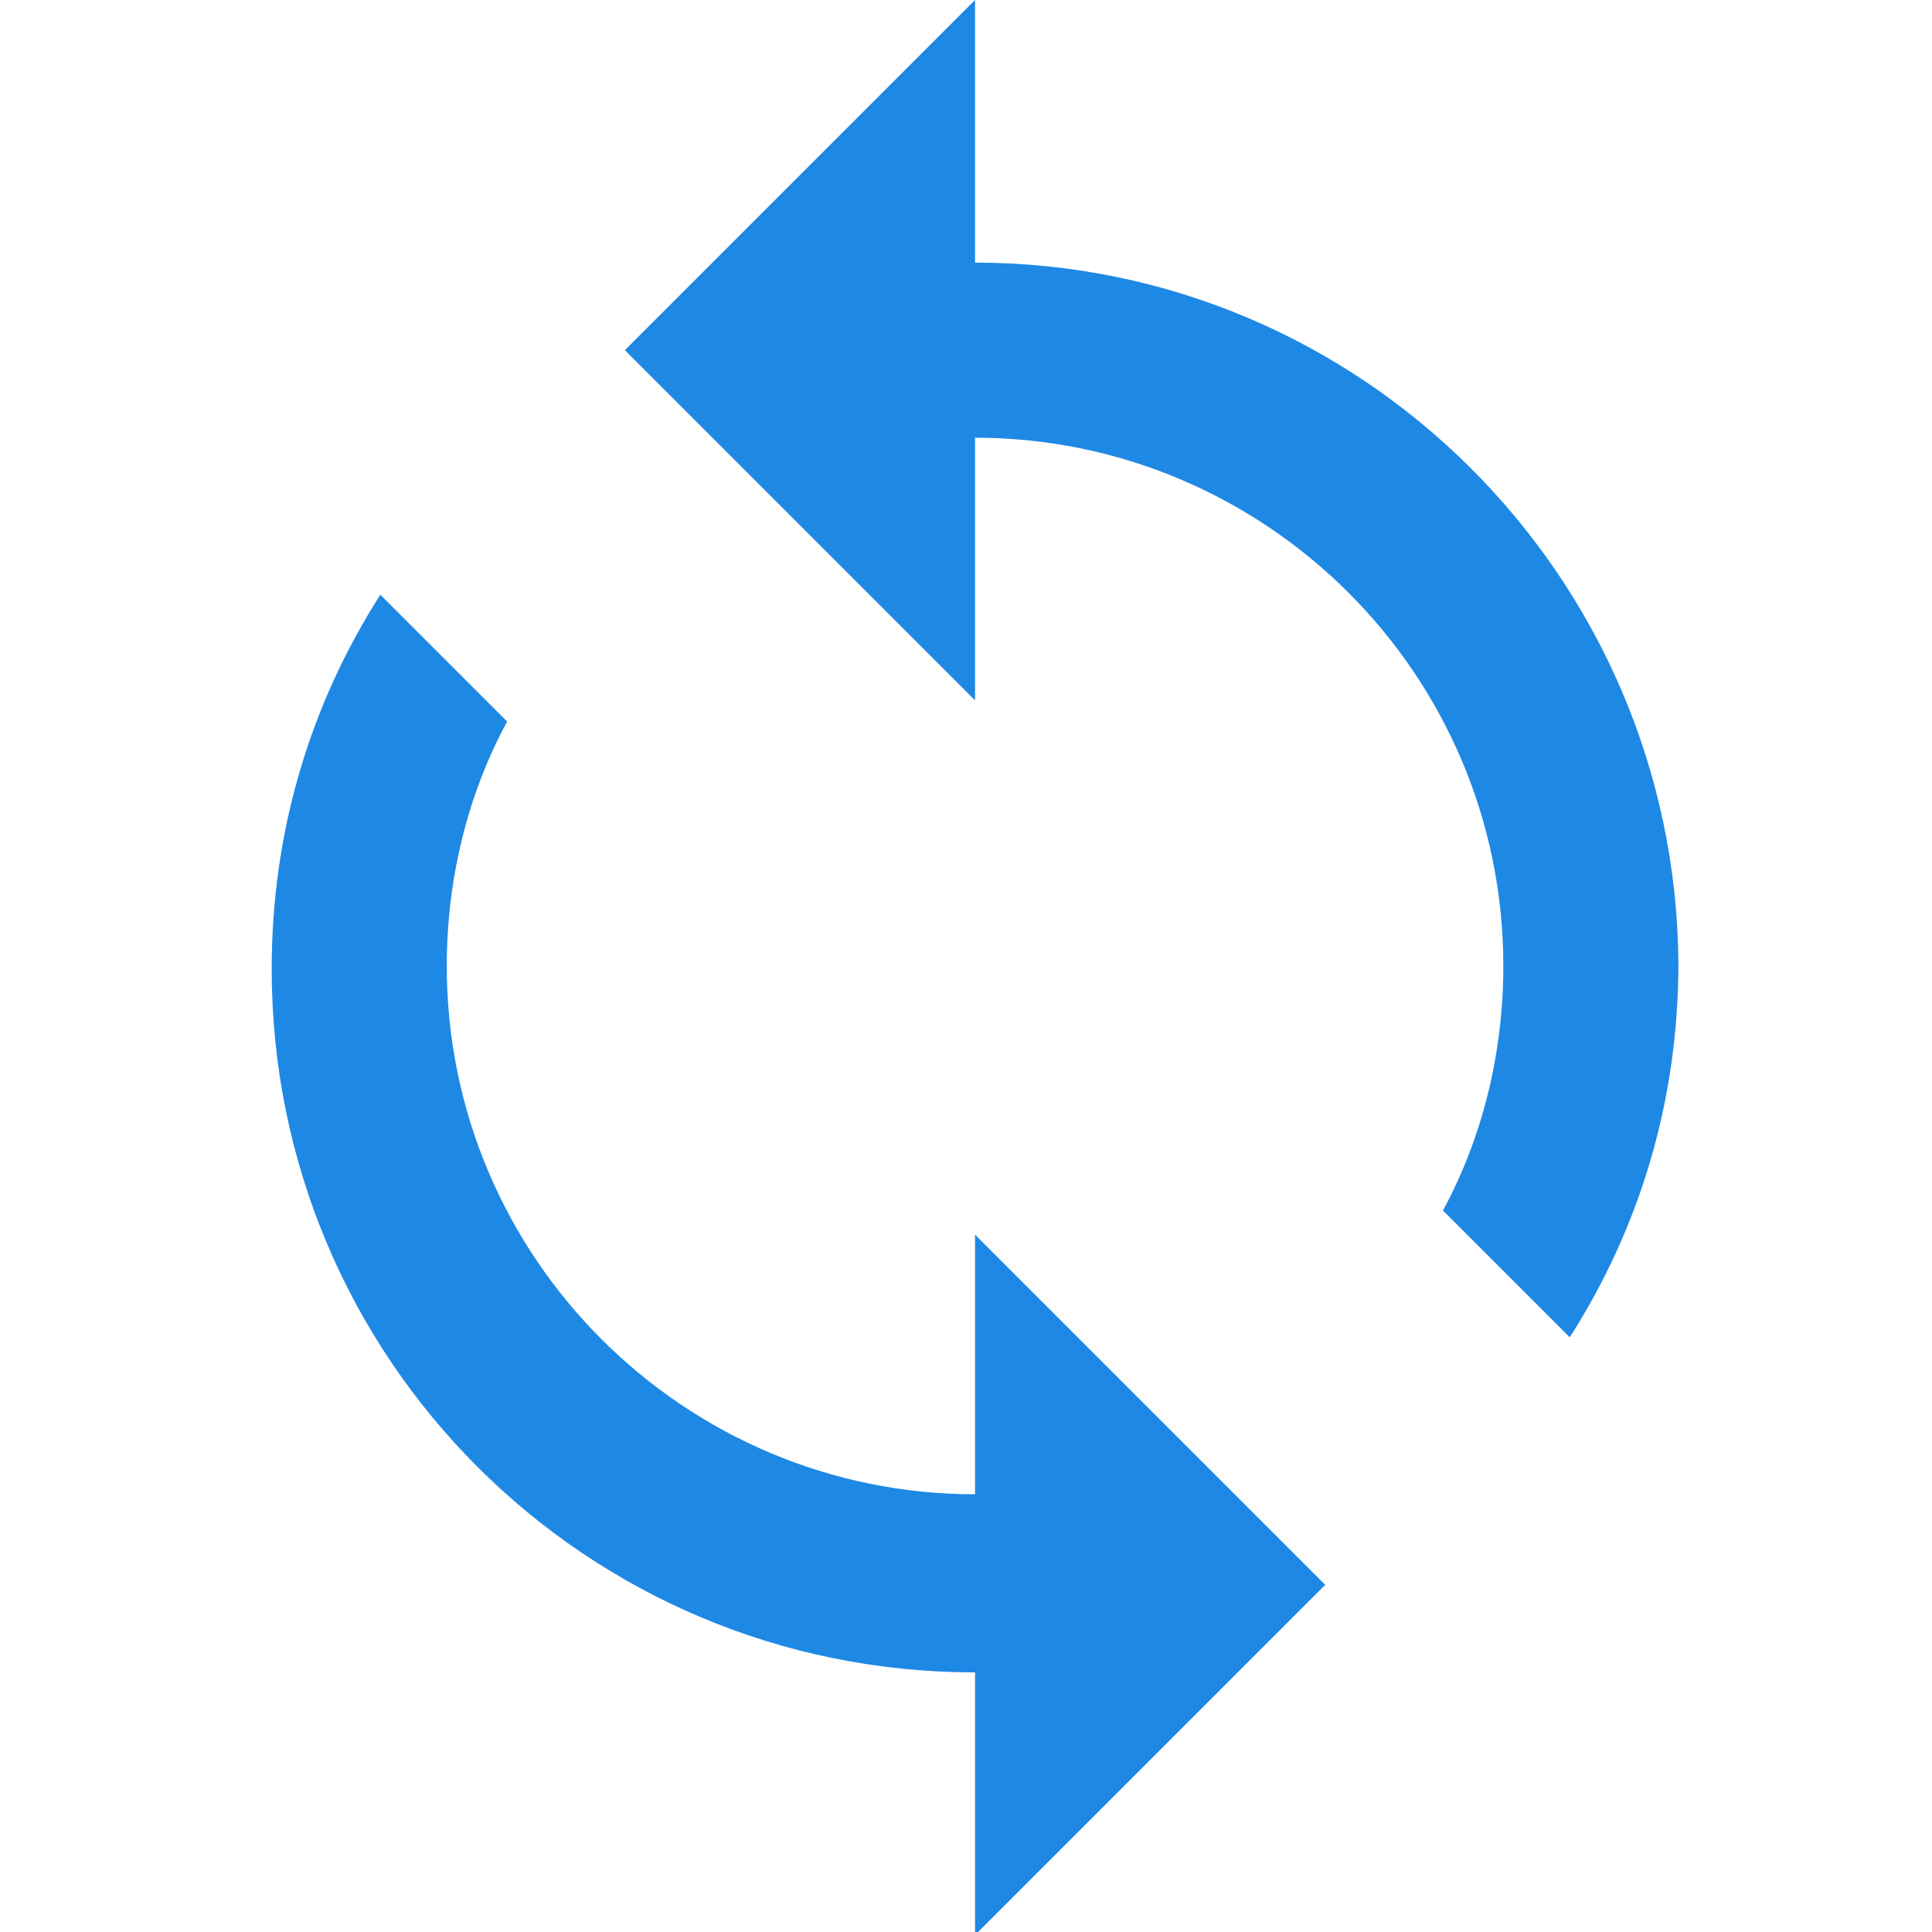 <?xml version="1.0" encoding="utf-8"?>
<!-- Generator: Adobe Illustrator 18.0.0, SVG Export Plug-In . SVG Version: 6.00 Build 0)  -->
<!DOCTYPE svg PUBLIC "-//W3C//DTD SVG 1.1//EN" "http://www.w3.org/Graphics/SVG/1.1/DTD/svg11.dtd">
<svg version="1.1" id="Layer_1" xmlns="http://www.w3.org/2000/svg" xmlns:xlink="http://www.w3.org/1999/xlink" x="0px" y="0px"
	 viewBox="218 218 64 64" enable-background="new 218 218 64 64" xml:space="preserve">
<path fill="#1E88E5" d="M250.3,226.7V218l-11.6,11.6l11.6,11.6v-8.7c9.6,0,17.5,7.8,17.5,17.5c0,2.9-0.7,5.7-2,8.1l4.2,4.2
	c2.3-3.6,3.6-7.8,3.6-12.4C273.5,237.1,263.1,226.7,250.3,226.7z M250.3,267.5c-9.6,0-17.5-7.8-17.5-17.5c0-2.9,0.7-5.7,2-8.1
	l-4.2-4.2c-2.3,3.6-3.6,7.8-3.6,12.4c0,12.9,10.4,23.3,23.3,23.3v8.7l11.6-11.6l-11.6-11.6V267.5z"/>
</svg>
